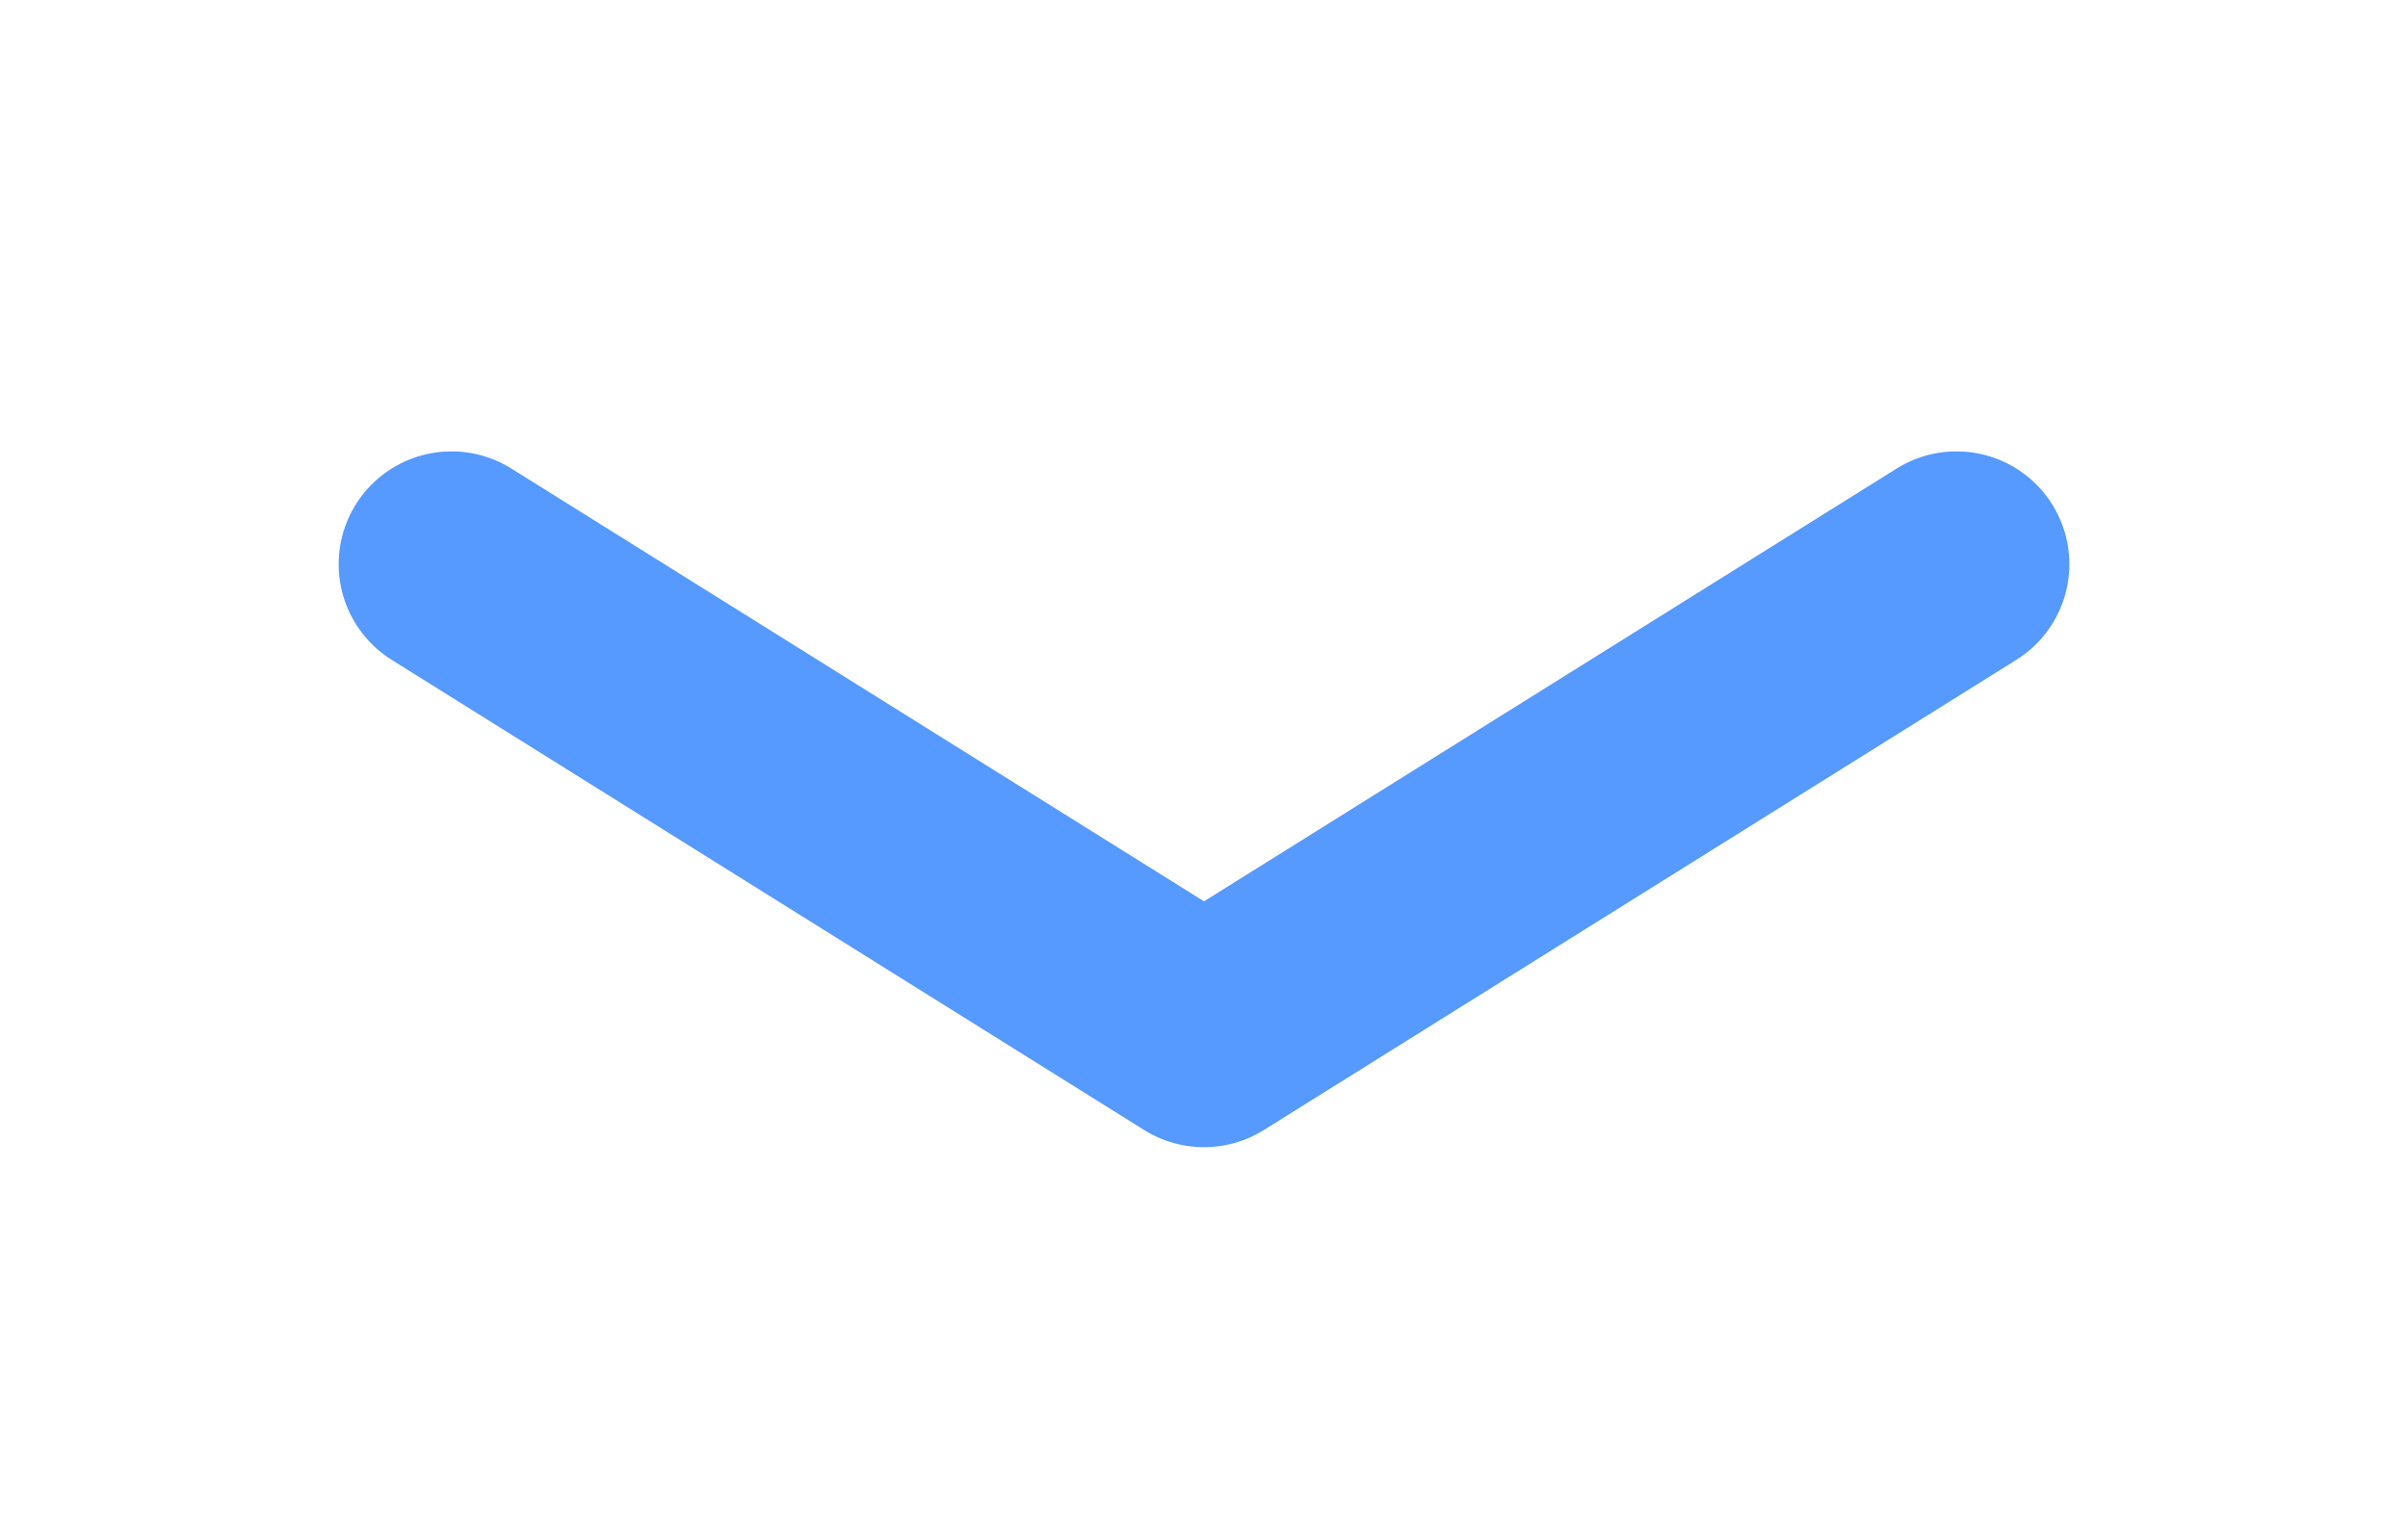 <svg width="22" height="14" viewBox="0 0 22 14" fill="none" xmlns="http://www.w3.org/2000/svg">
<path d="M17.875 5.156L11 9.453L4.125 5.156" stroke="#5699FF" stroke-width="2.062" stroke-linecap="round" stroke-linejoin="round"/>
</svg>
